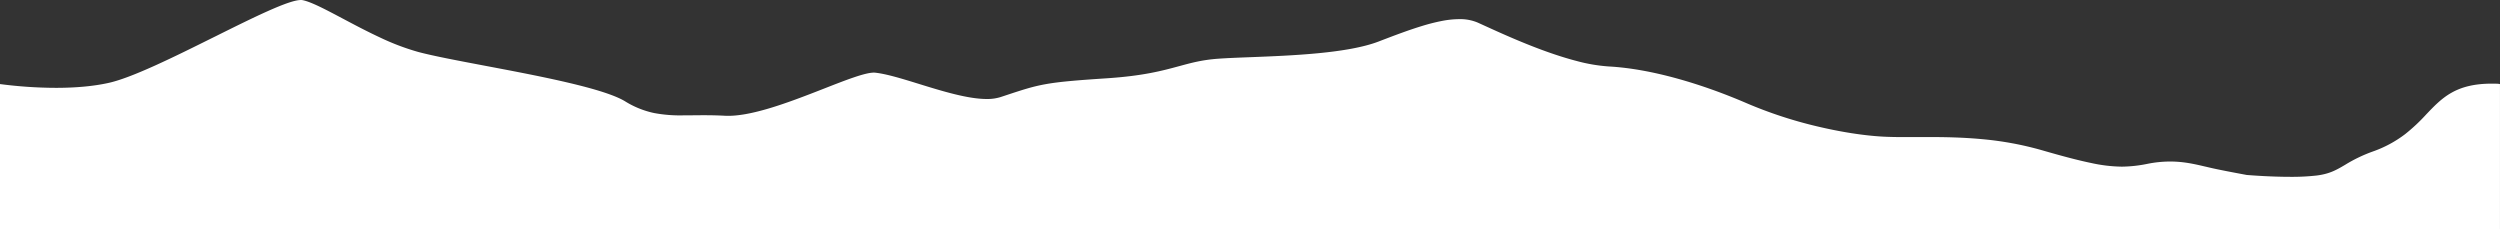 <svg xmlns="http://www.w3.org/2000/svg" width="1580" height="145" viewBox="0 0 1580 145">
  <rect x="0" y="0" width="1580" height="145" fill="#333333" stroke="none"/>
  <path id="Union_1" data-name="Union 1" d="M24062.473,10878H22619v-91.868a276.487,276.487,0,0,0,35.316,2.384c12.725,0,23.91-1.043,33.252-3.109,6.7-1.469,16.428-5.107,29.74-11.134,11.66-5.278,24.516-11.672,36.949-17.851l.023-.013.207-.1.012-.006h.006l.115-.055c12.244-6.089,23.809-11.842,33.424-16.139,10.848-4.846,17.555-7.106,21.105-7.106a5.422,5.422,0,0,1,1.125.1c5.467,1.1,14.646,5.967,25.27,11.6l.006.007.1.048.041.024.068.03c7.027,3.73,14.986,7.954,23.061,11.715a152.118,152.118,0,0,0,24.391,9.275c9.428,2.529,24.633,5.405,42.23,8.739l.055.013.176.03c16.652,3.15,35.529,6.722,51.623,10.482,18.514,4.315,30.5,8.209,36.65,11.9a57.29,57.29,0,0,0,18.469,7.477,88.773,88.773,0,0,0,18.453,1.463c1.82,0,3.635-.012,5.553-.03l.334-.006.236-.007.51-.006c1.756-.012,3.941-.036,6.109-.036,5.012,0,9.291.1,13.469.329.668.036,1.385.055,2.119.055,6.416,0,14.373-1.4,24.322-4.267,9.5-2.736,19.48-6.46,27.109-9.391,3.189-1.22,6.436-2.487,9.045-3.512l.1-.036.068-.03c13.82-5.405,25.762-10.074,31.449-10.074a7.86,7.86,0,0,1,.941.05c7.121.779,17.117,3.863,27.7,7.136,7.348,2.273,14.947,4.619,22.359,6.437,8.322,2.053,14.969,3.047,20.309,3.047a28.126,28.126,0,0,0,8.748-1.213c.34-.109.674-.227,1.008-.336.184-.054.359-.115.541-.177s.389-.127.584-.188l.418-.141.141-.048c11.289-3.736,17.506-5.8,25.98-7.3,8.746-1.554,19.844-2.462,38.551-3.687,23.146-1.548,35.088-4.8,45.619-7.661l.041-.006c7.91-2.157,14.738-4.01,24.773-4.711,5.494-.4,12.561-.67,20.045-.957l.086-.006h.1c25.961-1.006,61.51-2.384,81.129-9.935,10.027-3.857,19.029-7.264,27.553-9.843a121.647,121.647,0,0,1,12.3-3.108,59.4,59.4,0,0,1,11.02-1.151,28.456,28.456,0,0,1,11.764,2.212c1.1.5,2.465,1.122,4.551,2.073l.014.006c8.7,3.968,21.848,9.964,36.131,15.23,7.861,2.895,15.156,5.216,21.688,6.91a104.929,104.929,0,0,0,20.318,3.475c12.984.7,27.656,3.3,43.6,7.728,7.18,1.986,14.672,4.376,22.277,7.094,7.09,2.541,14.309,5.394,21.453,8.472a272.291,272.291,0,0,0,44.184,14.517c7.438,1.773,14.789,3.236,21.861,4.346,7.035,1.1,13.645,1.835,19.656,2.176,4.818.274,10.2.311,14.828.311,2.01,0,4.057-.006,6.258-.019h.408l1.621-.006h.461c1.5-.006,3.066-.012,4.654-.012,9.986,0,21.885.151,34.373,1.311a203.311,203.311,0,0,1,38.4,7.088c13.662,3.955,23.2,6.424,30.922,8.014a94.556,94.556,0,0,0,19.32,2.3,84.75,84.75,0,0,0,16.414-1.821,73.722,73.722,0,0,1,14.156-1.42c8.553,0,15.473,1.621,22.162,3.193l.049.006c1.154.274,2.211.519,3.139.731,4.674,1.1,13.8,2.861,23.043,4.567,2.746.223,15.137,1.18,27.424,1.18a140.363,140.363,0,0,0,16.84-.841c8.184-1.029,12.482-3.559,17.926-6.759l.006-.007a92.9,92.9,0,0,1,17.471-8.4,74.187,74.187,0,0,0,20.457-10.994,114.7,114.7,0,0,0,13.355-12.506l.012-.012c9.932-10.4,18.508-19.381,41.471-19.381,1.094,0,2.217.019,3.328.055a8.853,8.853,0,0,1,1.754.226V10878Z" transform="translate(-22619 -10732.999)" fill="#fff"/>
</svg>
